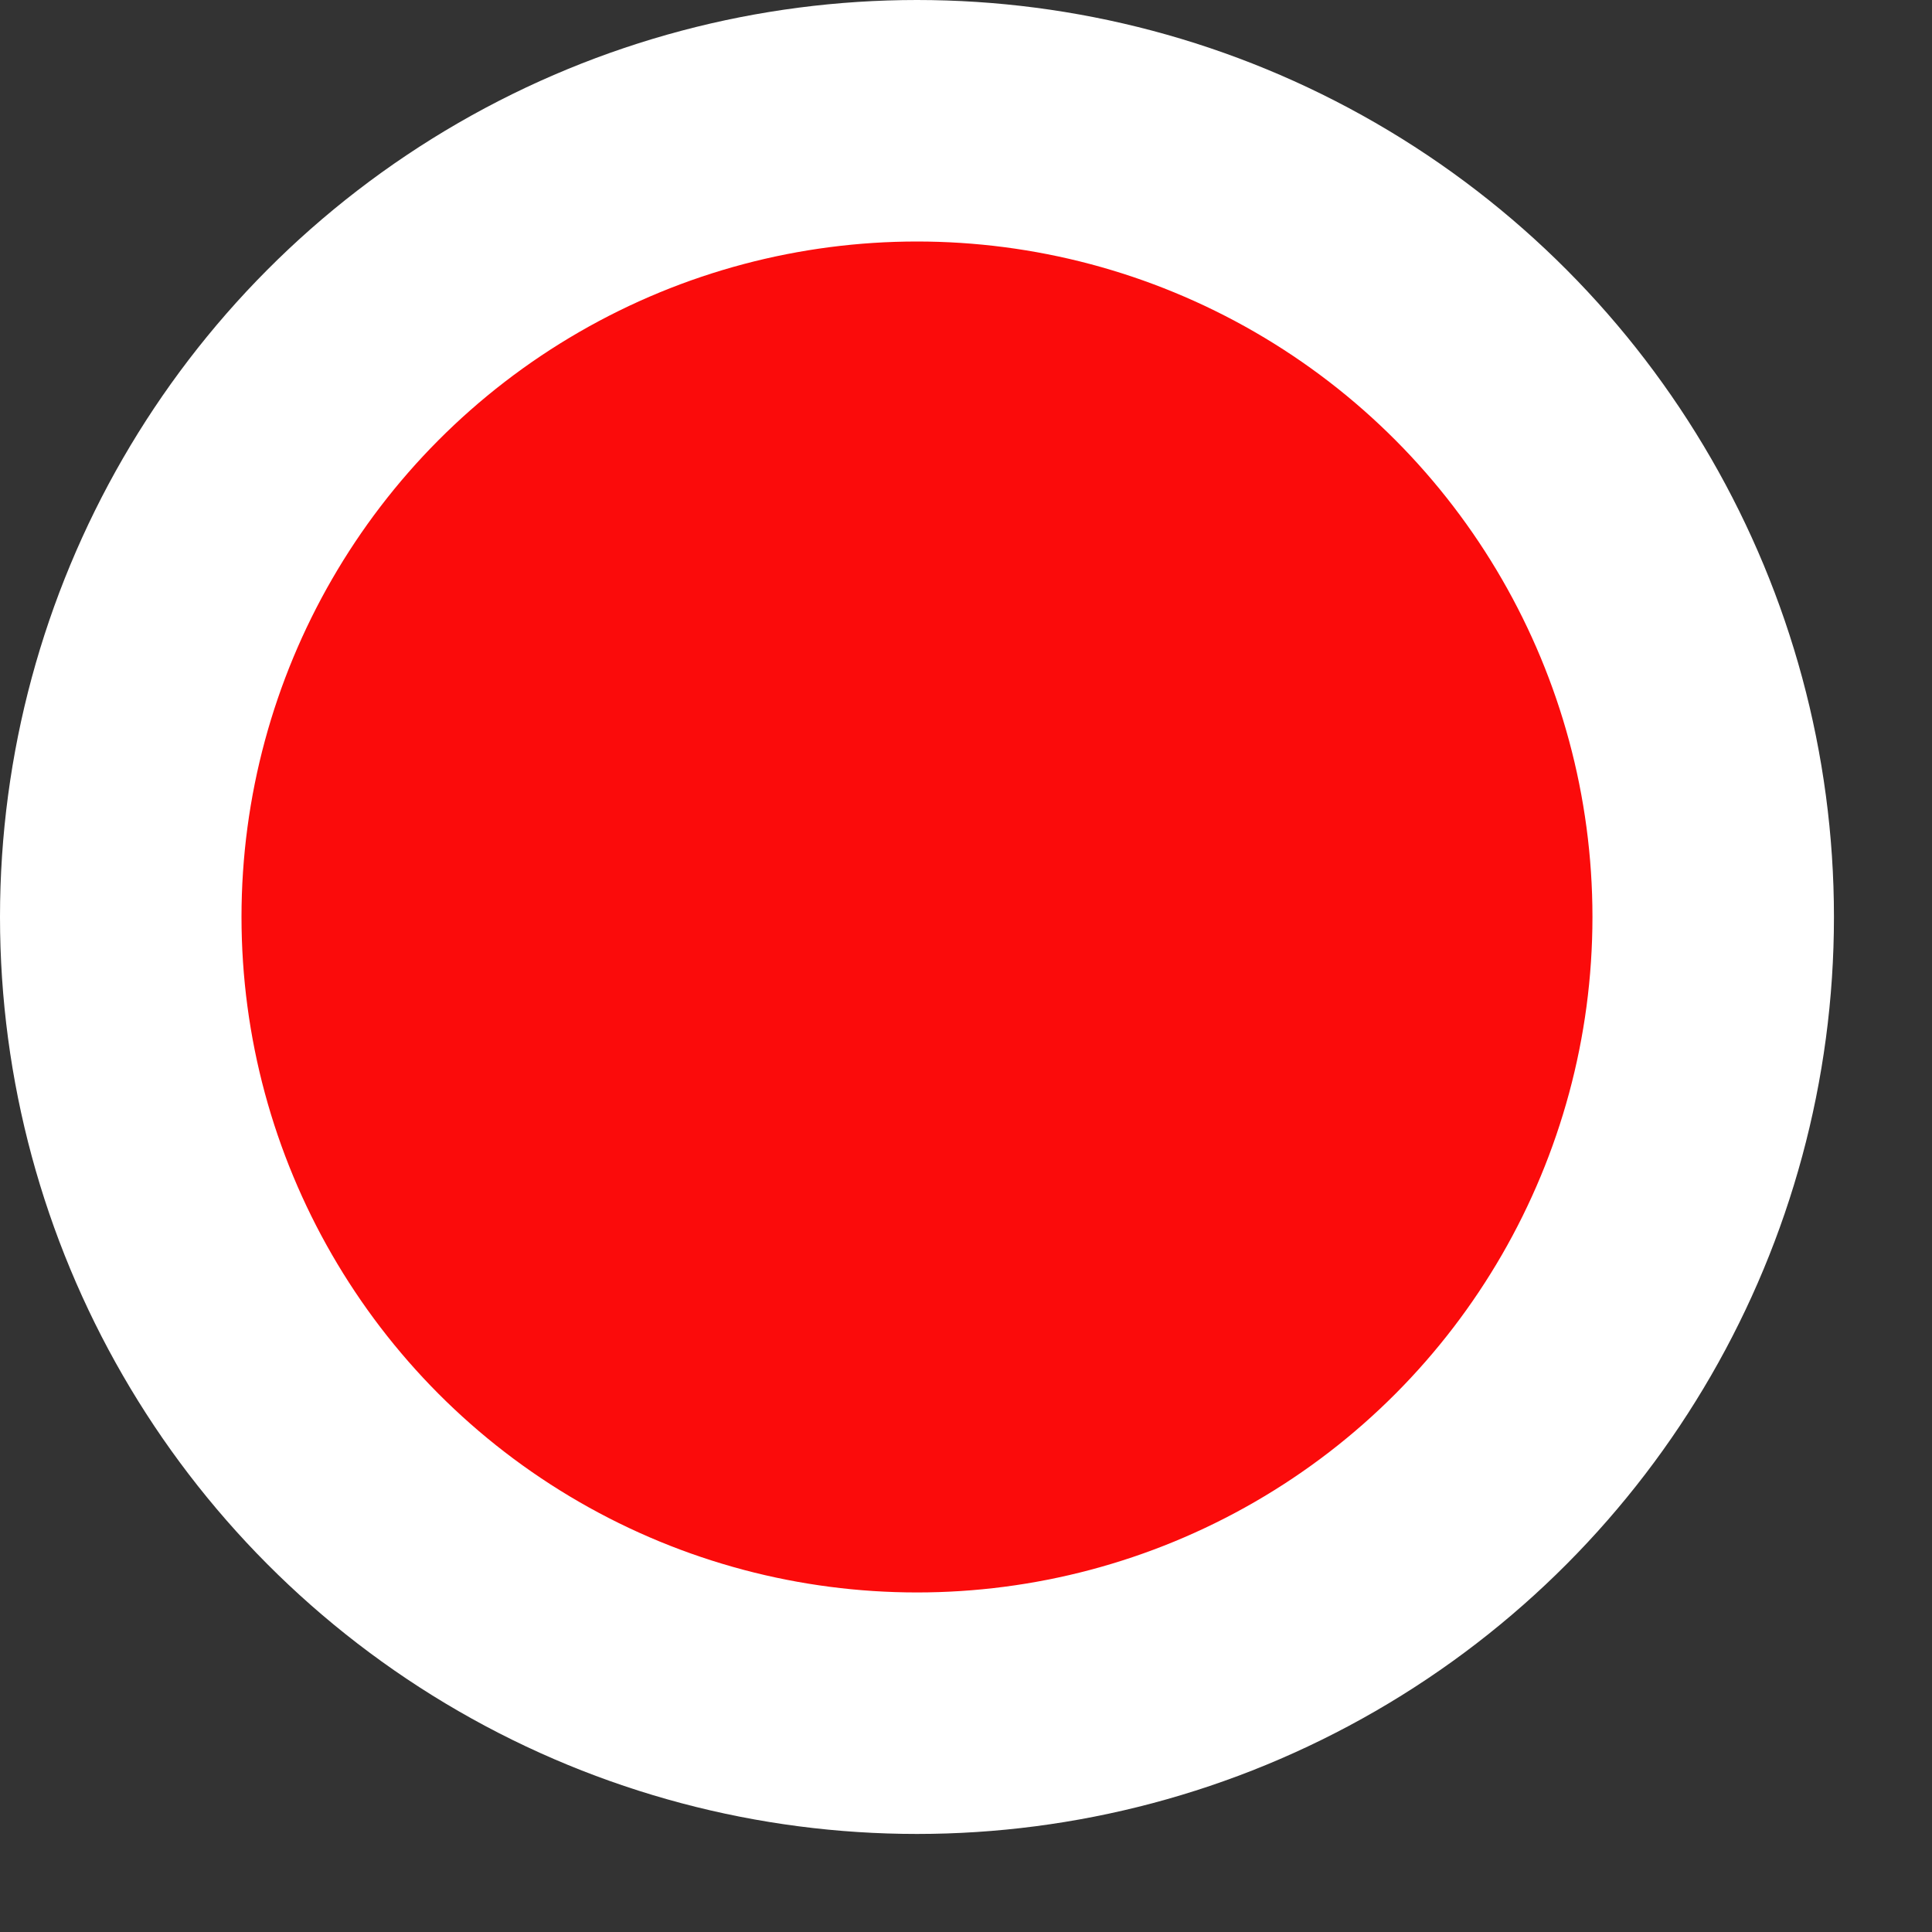 <svg width="16" height="16" viewBox="0 0 16 16" fill="none" xmlns="http://www.w3.org/2000/svg">
<rect x="0" y="0" width="16" height="16" fill="#333333" stroke="none"/>
<circle cx="7.594" cy="7.594" r="6.594" fill="#FB0B0B" stroke="white" stroke-width="2"/>
</svg>
